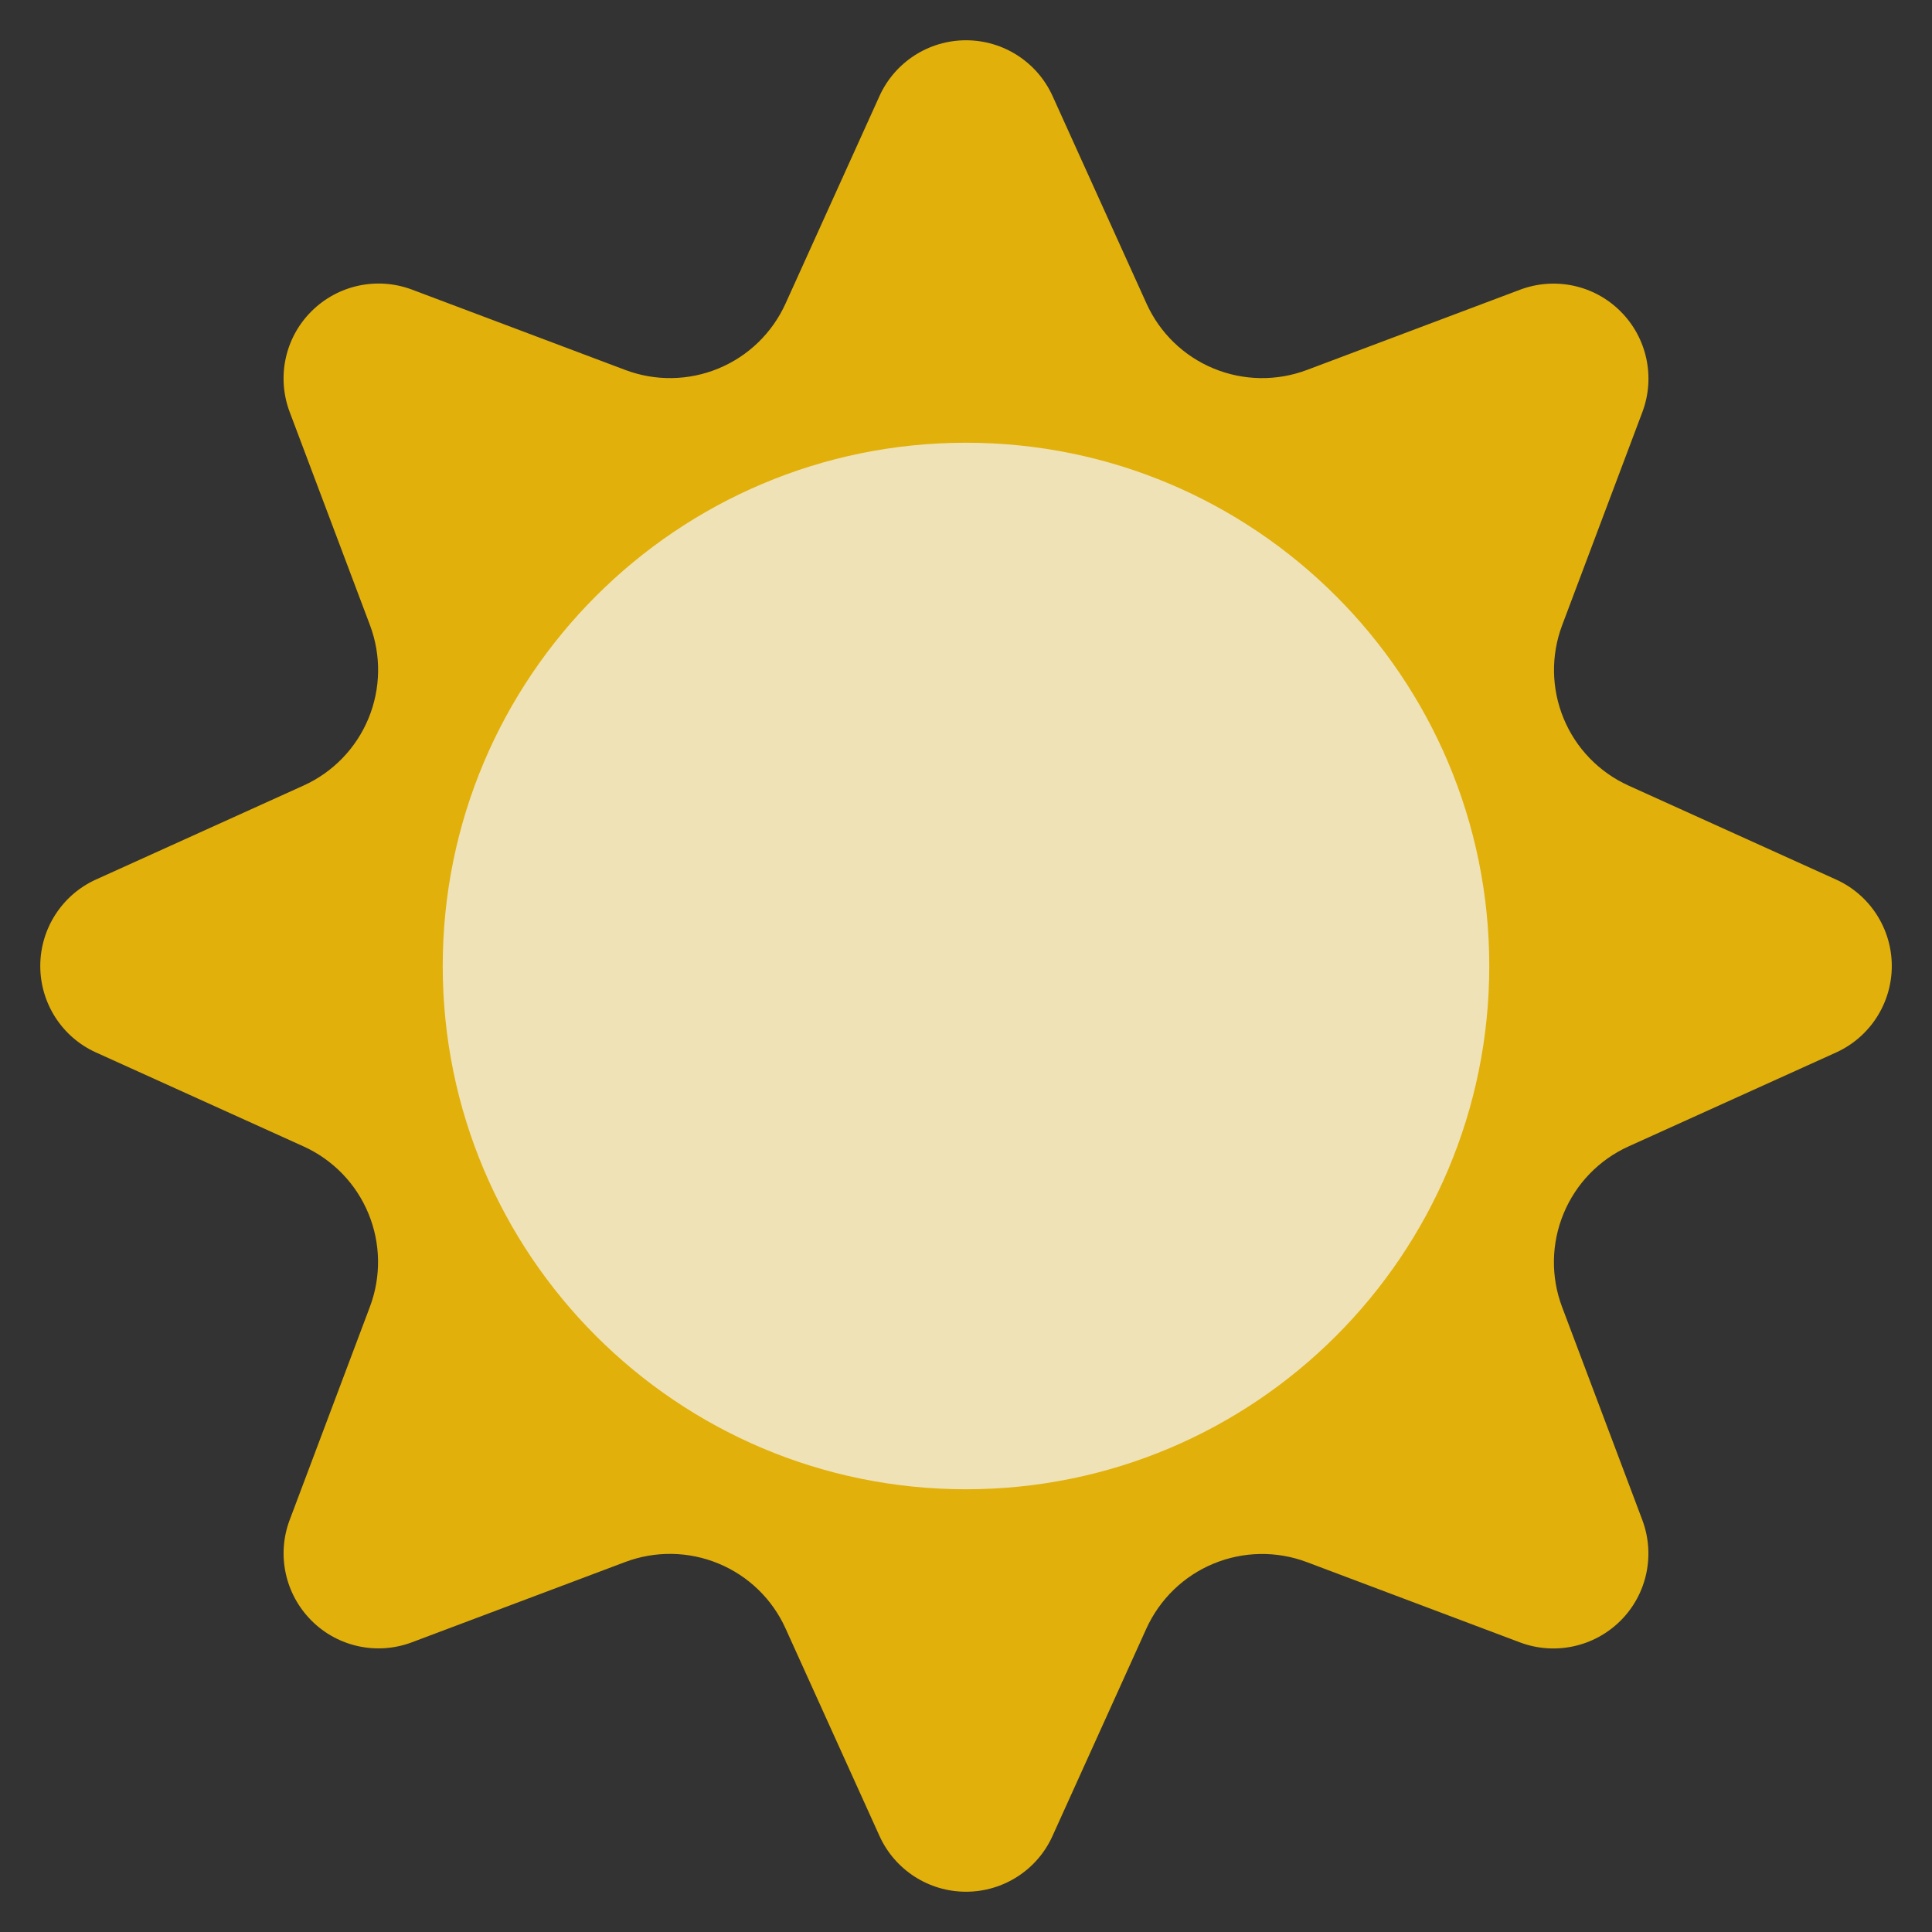 <svg width="32" height="32" viewBox="0 0 32 32" fill="none" xmlns="http://www.w3.org/2000/svg">
<rect x="0" y="0" width="32" height="32" fill="#333333" stroke="none"/>
<path fill-rule="evenodd" clip-rule="evenodd" d="M14.567 1.591C14.822 1.028 15.383 0.667 16 0.667C16.618 0.667 17.179 1.028 17.434 1.591L18.99 5.028C19.21 5.515 19.607 5.899 20.1 6.103C20.594 6.307 21.146 6.316 21.646 6.128L25.176 4.799C25.755 4.581 26.407 4.721 26.843 5.159C27.28 5.596 27.42 6.248 27.203 6.825L25.874 10.356C25.686 10.856 25.695 11.408 25.899 11.901C26.103 12.395 26.487 12.791 26.974 13.012L30.411 14.568C30.972 14.821 31.334 15.383 31.334 16C31.334 16.617 30.972 17.179 30.41 17.433L26.972 18.989C26.486 19.209 26.102 19.607 25.898 20.1C25.694 20.593 25.684 21.145 25.872 21.645L27.202 25.176C27.419 25.755 27.279 26.407 26.842 26.843C26.404 27.28 25.752 27.42 25.175 27.203L21.644 25.873C21.144 25.685 20.592 25.695 20.099 25.899C19.606 26.103 19.21 26.487 18.988 26.973L17.432 30.411C17.179 30.972 16.618 31.333 16 31.333C15.383 31.333 14.822 30.972 14.567 30.409L13.011 26.972C12.791 26.485 12.394 26.101 11.9 25.897C11.407 25.693 10.855 25.684 10.355 25.872L6.824 27.201C6.246 27.419 5.594 27.279 5.158 26.841C4.722 26.404 4.58 25.752 4.798 25.175L6.127 21.644C6.315 21.144 6.306 20.592 6.102 20.099C5.898 19.605 5.514 19.209 5.027 18.988L1.59 17.432C1.028 17.179 0.667 16.617 0.667 16C0.667 15.383 1.028 14.821 1.591 14.567L5.028 13.011C5.515 12.791 5.899 12.393 6.103 11.9C6.307 11.407 6.316 10.855 6.128 10.355L4.798 6.824C4.58 6.245 4.72 5.593 5.158 5.157C5.595 4.72 6.247 4.58 6.824 4.797L10.355 6.127C10.855 6.316 11.407 6.307 11.9 6.103C12.394 5.899 12.79 5.515 13.011 5.028L14.567 1.591Z" fill="#E2B00A"/>
<path opacity="0.7" d="M24.667 16C24.667 20.786 20.786 24.667 16 24.667C11.214 24.667 7.333 20.786 7.333 16C7.333 11.214 11.214 7.333 16 7.333C20.786 7.333 24.667 11.216 24.667 16Z" fill="#F5F9FF"/>
</svg>

